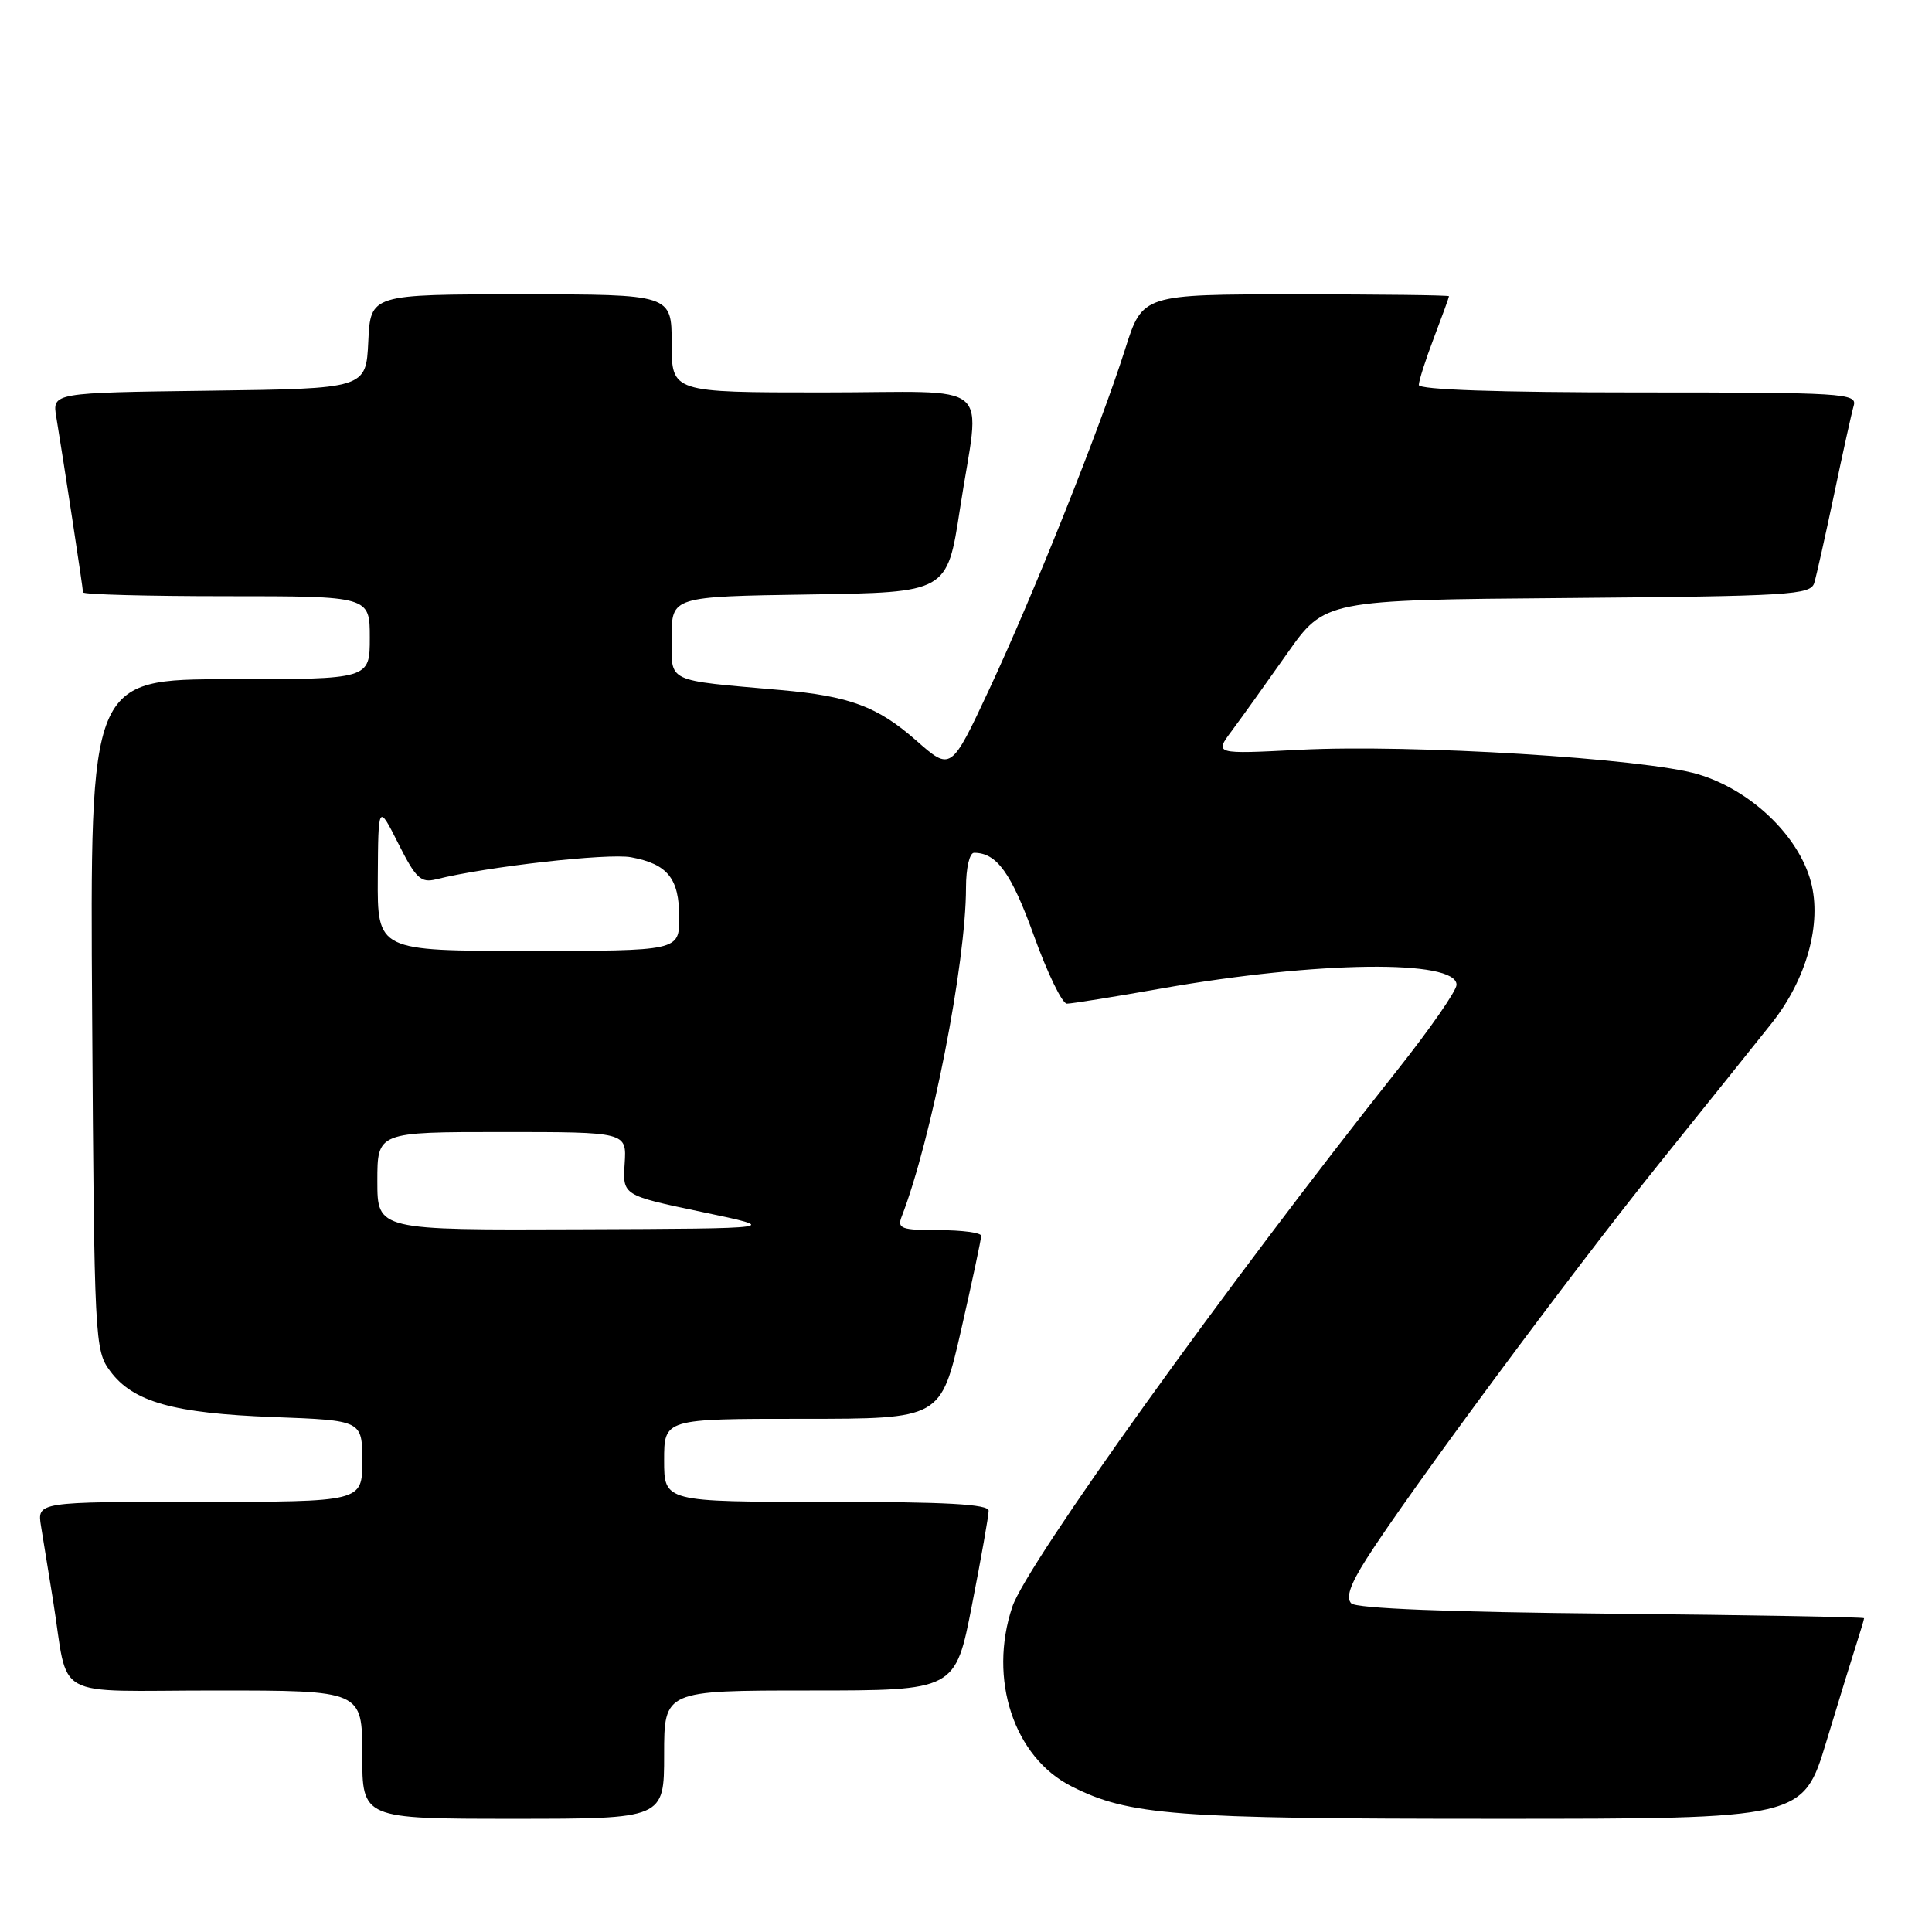 <?xml version="1.0" encoding="UTF-8" standalone="no"?>
<!DOCTYPE svg PUBLIC "-//W3C//DTD SVG 1.1//EN" "http://www.w3.org/Graphics/SVG/1.1/DTD/svg11.dtd" >
<svg xmlns="http://www.w3.org/2000/svg" xmlns:xlink="http://www.w3.org/1999/xlink" version="1.1" viewBox="0 0 256 256">
 <g >
 <path fill="currentColor"
d=" M 88.00 232.50 C 88.00 224.00 88.00 224.00 107.29 224.00 C 126.59 224.00 126.59 224.00 128.79 212.68 C 130.01 206.46 131.00 200.83 131.00 200.18 C 131.00 199.31 125.36 199.00 109.50 199.00 C 88.00 199.00 88.00 199.00 88.00 193.50 C 88.00 188.00 88.00 188.00 106.33 188.00 C 124.66 188.00 124.66 188.00 127.35 176.25 C 128.82 169.79 130.02 164.16 130.01 163.75 C 130.01 163.34 127.48 163.00 124.39 163.00 C 119.46 163.00 118.87 162.79 119.46 161.25 C 123.42 151.04 128.00 127.63 128.00 117.62 C 128.00 115.02 128.47 113.00 129.07 113.00 C 132.07 113.00 134.00 115.67 136.99 123.96 C 138.78 128.93 140.75 133.00 141.37 132.99 C 141.99 132.99 147.68 132.08 154.00 130.96 C 174.59 127.34 193.00 127.12 193.00 130.49 C 193.00 131.27 189.50 136.31 185.23 141.70 C 162.44 170.43 136.05 207.21 134.14 212.90 C 130.92 222.49 134.35 232.86 142.00 236.71 C 149.60 240.55 155.54 241.00 198.09 241.00 C 238.91 241.00 238.91 241.00 242.01 230.75 C 243.72 225.11 245.54 219.20 246.06 217.60 C 246.57 216.01 247.00 214.58 247.00 214.42 C 247.00 214.27 231.95 214.00 213.55 213.82 C 191.91 213.61 179.73 213.13 179.05 212.45 C 178.31 211.71 178.91 209.95 181.04 206.60 C 186.59 197.84 208.16 168.71 219.92 154.09 C 226.29 146.17 232.96 137.84 234.75 135.59 C 239.39 129.75 241.44 122.35 239.95 116.83 C 238.30 110.70 231.96 104.66 224.99 102.59 C 217.92 100.49 187.05 98.59 172.21 99.35 C 160.91 99.93 160.91 99.93 163.21 96.85 C 164.47 95.16 167.76 90.56 170.52 86.64 C 175.54 79.50 175.54 79.50 207.71 79.24 C 237.24 78.99 239.92 78.83 240.40 77.24 C 240.69 76.28 241.87 71.00 243.03 65.50 C 244.18 60.00 245.35 54.71 245.63 53.75 C 246.10 52.11 244.28 52.00 217.07 52.00 C 198.57 52.00 188.00 51.64 188.00 51.01 C 188.00 50.47 188.90 47.65 190.00 44.76 C 191.10 41.87 192.00 39.39 192.00 39.25 C 192.00 39.11 182.86 39.00 171.70 39.00 C 151.39 39.00 151.39 39.00 149.09 46.25 C 145.77 56.71 136.95 78.77 131.08 91.34 C 126.01 102.18 126.01 102.18 121.38 98.10 C 116.30 93.63 112.57 92.24 103.50 91.44 C 88.02 90.07 89.00 90.54 89.00 84.46 C 89.00 79.05 89.00 79.05 107.25 78.77 C 125.50 78.50 125.50 78.50 127.19 67.50 C 129.87 49.96 132.27 52.00 109.00 52.00 C 89.00 52.00 89.00 52.00 89.00 45.50 C 89.00 39.00 89.00 39.00 69.05 39.00 C 49.10 39.00 49.10 39.00 48.80 45.25 C 48.50 51.50 48.50 51.50 27.71 51.77 C 6.92 52.04 6.92 52.04 7.46 55.27 C 8.39 60.87 11.00 77.96 11.00 78.49 C 11.00 78.77 19.55 79.00 30.00 79.00 C 49.00 79.00 49.00 79.00 49.00 84.50 C 49.00 90.00 49.00 90.00 30.46 90.00 C 11.92 90.00 11.92 90.00 12.21 134.43 C 12.49 177.73 12.55 178.93 14.60 181.68 C 17.63 185.77 22.97 187.27 36.25 187.77 C 48.00 188.21 48.00 188.21 48.00 193.61 C 48.00 199.00 48.00 199.00 26.45 199.00 C 4.91 199.00 4.91 199.00 5.44 202.25 C 5.74 204.04 6.45 208.43 7.02 212.00 C 9.19 225.52 6.46 224.00 28.58 224.00 C 48.00 224.00 48.00 224.00 48.00 232.50 C 48.00 241.00 48.00 241.00 68.00 241.00 C 88.00 241.00 88.00 241.00 88.00 232.50 Z  M 50.00 156.50 C 50.00 150.00 50.00 150.00 66.52 150.00 C 83.04 150.00 83.04 150.00 82.77 154.19 C 82.50 158.39 82.50 158.39 93.00 160.59 C 103.50 162.79 103.50 162.79 76.75 162.89 C 50.00 163.00 50.00 163.00 50.00 156.50 Z  M 50.06 116.25 C 50.12 106.50 50.12 106.50 52.79 111.80 C 55.11 116.41 55.77 117.02 57.80 116.51 C 64.45 114.84 80.58 113.02 83.62 113.59 C 88.48 114.50 90.00 116.40 90.00 121.57 C 90.00 126.00 90.00 126.00 70.00 126.00 C 50.00 126.00 50.00 126.00 50.06 116.25 Z "/>
</g>
</svg>
